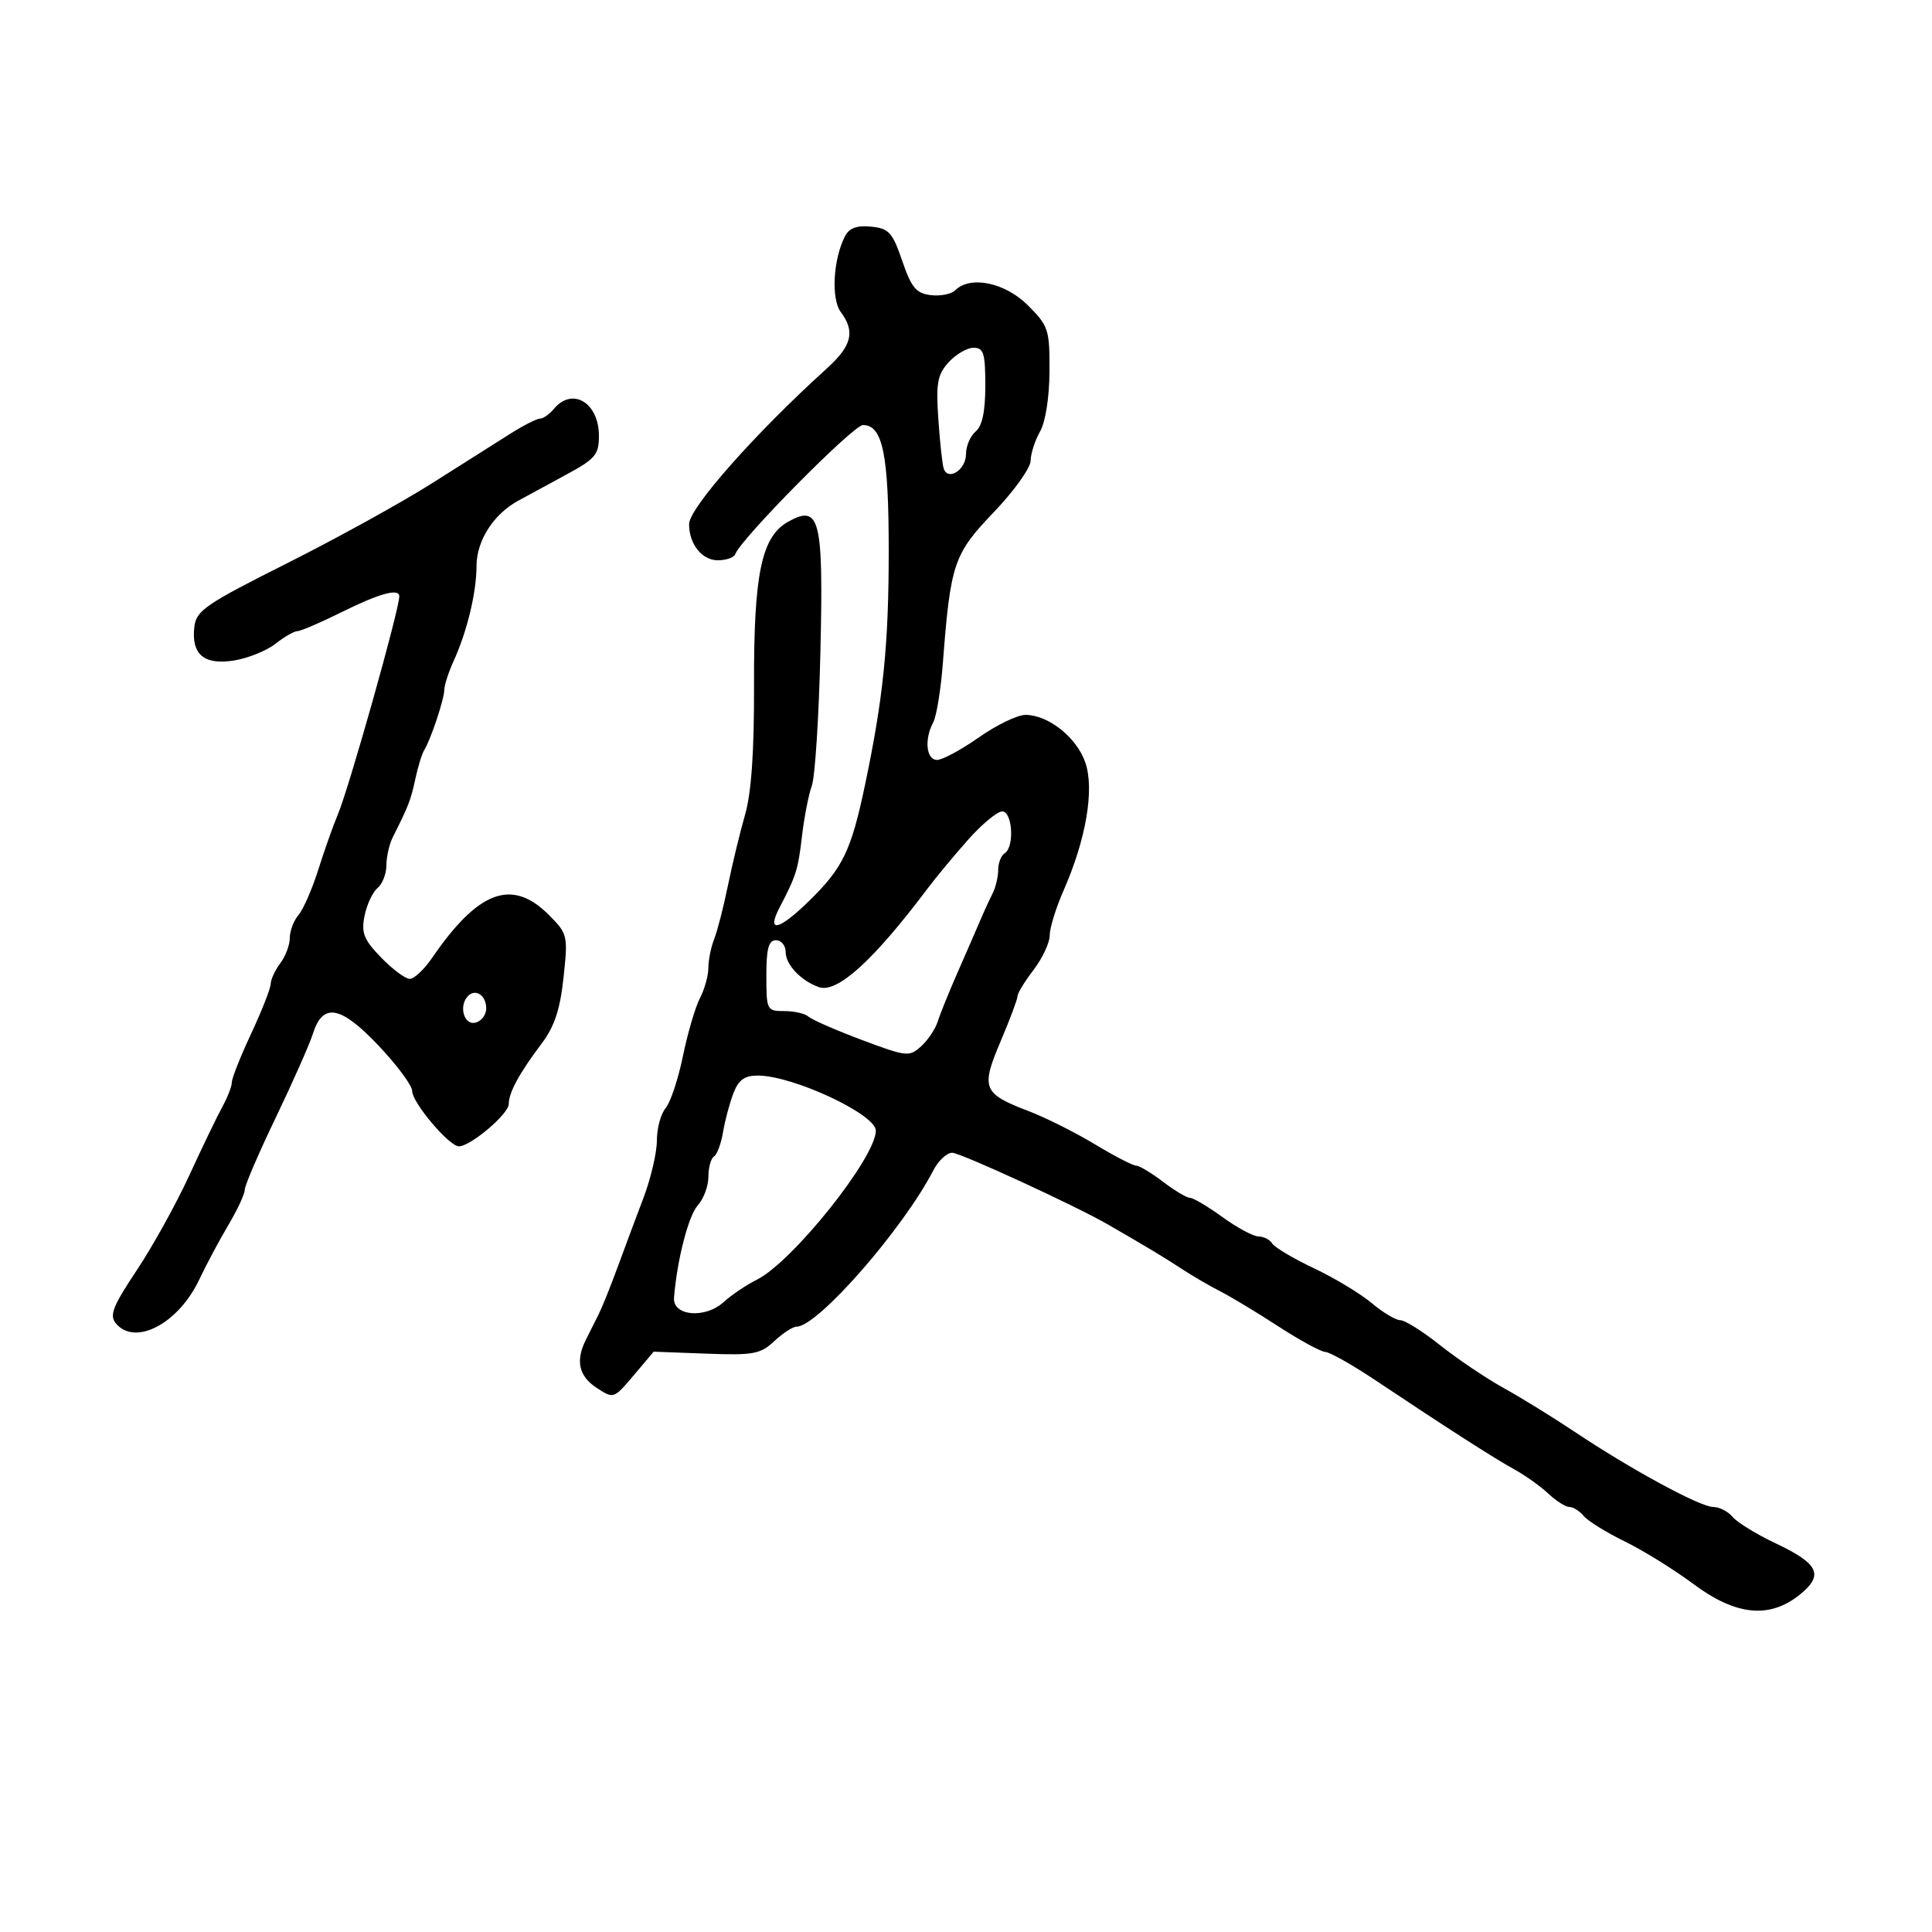 <svg xmlns="http://www.w3.org/2000/svg" width="300" height="300" viewBox="0 0 300 300" version="1.1">
	<path d="M 131.204 36.692 C 129.376 40.247, 129.033 46.413, 130.549 48.441 C 132.828 51.490, 132.285 53.691, 128.380 57.224 C 117.264 67.284, 107 78.887, 107 81.393 C 107 84.482, 109 87, 111.452 87 C 112.762 87, 113.983 86.574, 114.167 86.053 C 114.993 83.705, 132.507 66, 134.003 66 C 137.068 66, 138 70.555, 138 85.528 C 138 100.112, 137.161 108.380, 134.307 121.938 C 132.162 132.126, 130.870 134.795, 125.594 139.938 C 120.879 144.534, 118.960 144.922, 121.087 140.847 C 123.632 135.972, 123.924 135.039, 124.532 129.837 C 124.876 126.902, 125.564 123.375, 126.062 122 C 126.559 120.625, 127.158 111.317, 127.391 101.315 C 127.877 80.535, 127.322 78.275, 122.408 81 C 118.237 83.313, 117.030 89.097, 117.085 106.500 C 117.117 116.688, 116.672 123.104, 115.695 126.500 C 114.905 129.250, 113.707 134.200, 113.034 137.500 C 112.360 140.800, 111.402 144.534, 110.905 145.797 C 110.407 147.060, 109.997 149.085, 109.994 150.297 C 109.990 151.509, 109.401 153.625, 108.683 155 C 107.966 156.375, 106.778 160.425, 106.043 164 C 105.308 167.575, 104.098 171.210, 103.354 172.079 C 102.609 172.947, 102 175.203, 102 177.093 C 102 178.982, 101.062 182.997, 99.915 186.014 C 98.769 189.031, 96.955 193.891, 95.884 196.813 C 94.814 199.735, 93.502 202.998, 92.969 204.063 C 92.436 205.128, 91.550 206.894, 91 207.986 C 89.337 211.290, 89.861 213.679, 92.649 215.506 C 95.283 217.231, 95.316 217.220, 98.399 213.564 L 101.500 209.888 109.667 210.194 C 116.992 210.468, 118.080 210.268, 120.231 208.250 C 121.550 207.012, 123.114 206, 123.706 206 C 126.967 206, 140.209 190.859, 144.919 181.746 C 145.699 180.236, 147.022 179, 147.858 179 C 149.125 179, 166.977 187.218, 172 190.114 C 177.944 193.541, 180.889 195.313, 183.500 197.030 C 185.150 198.116, 187.850 199.691, 189.500 200.530 C 191.150 201.369, 195.200 203.812, 198.500 205.958 C 201.800 208.103, 205.082 209.891, 205.794 209.930 C 206.506 209.968, 209.955 211.912, 213.458 214.250 C 224.755 221.787, 232.039 226.461, 235.162 228.176 C 236.841 229.098, 239.207 230.785, 240.421 231.926 C 241.636 233.067, 243.107 234, 243.692 234 C 244.277 234, 245.279 234.631, 245.920 235.403 C 246.560 236.175, 249.433 237.956, 252.304 239.360 C 255.175 240.765, 259.962 243.733, 262.942 245.957 C 269.518 250.863, 274.737 251.401, 279.418 247.655 C 283.261 244.581, 282.456 242.834, 275.734 239.654 C 272.758 238.246, 269.745 236.398, 269.039 235.547 C 268.333 234.696, 266.973 234, 266.016 234 C 263.998 234, 253.161 228.118, 244.500 222.322 C 241.200 220.114, 236.250 217.060, 233.500 215.536 C 230.750 214.012, 226.304 211.018, 223.619 208.883 C 220.935 206.747, 218.157 205, 217.446 205 C 216.735 205, 214.731 203.803, 212.992 202.340 C 211.254 200.877, 207.223 198.447, 204.036 196.940 C 200.849 195.432, 197.935 193.704, 197.561 193.099 C 197.188 192.495, 196.230 192, 195.432 192 C 194.635 192, 192.119 190.650, 189.841 189 C 187.564 187.350, 185.287 186, 184.783 186 C 184.279 186, 182.392 184.875, 180.589 183.500 C 178.786 182.125, 176.904 180.999, 176.406 180.997 C 175.908 180.996, 173.020 179.499, 169.988 177.671 C 166.957 175.843, 162.351 173.536, 159.752 172.543 C 152.605 169.814, 152.275 169.001, 155.362 161.728 C 156.816 158.303, 158.004 155.132, 158.003 154.683 C 158.001 154.234, 159.125 152.392, 160.500 150.589 C 161.875 148.786, 163 146.379, 163 145.239 C 163 144.099, 163.957 140.991, 165.127 138.333 C 168.644 130.343, 169.968 122.591, 168.529 118.408 C 167.190 114.511, 162.805 111.017, 159.240 111.007 C 157.997 111.003, 154.739 112.575, 152 114.500 C 149.261 116.425, 146.341 118, 145.510 118 C 143.820 118, 143.496 114.809, 144.917 112.155 C 145.421 111.213, 146.092 107.080, 146.407 102.971 C 147.595 87.490, 148.083 86.044, 154.302 79.548 C 157.436 76.275, 160.016 72.675, 160.035 71.548 C 160.055 70.422, 160.714 68.375, 161.500 67 C 162.343 65.525, 162.944 61.692, 162.965 57.650 C 162.998 51.172, 162.815 50.615, 159.600 47.400 C 156.065 43.865, 150.650 42.750, 148.322 45.078 C 147.729 45.671, 146.021 46.009, 144.527 45.828 C 142.261 45.555, 141.525 44.669, 140.095 40.500 C 138.578 36.074, 138.022 35.465, 135.257 35.192 C 133.040 34.973, 131.863 35.408, 131.204 36.692 M 147.305 56.250 C 145.569 58.161, 145.327 59.478, 145.699 65 C 145.940 68.575, 146.314 72.055, 146.531 72.733 C 147.180 74.766, 150 72.963, 150 70.515 C 150 69.267, 150.675 67.685, 151.500 67 C 152.522 66.152, 153 63.882, 153 59.878 C 153 54.854, 152.735 54, 151.174 54 C 150.170 54, 148.429 55.013, 147.305 56.250 M 86 63.500 C 85.315 64.325, 84.351 65, 83.856 65 C 83.362 65, 81.279 66.059, 79.229 67.354 C 77.178 68.649, 71.675 72.131, 67 75.092 C 62.325 78.052, 52.200 83.637, 44.500 87.502 C 31.945 93.804, 30.467 94.818, 30.178 97.325 C 29.683 101.617, 31.672 103.308, 36.336 102.562 C 38.500 102.216, 41.394 101.048, 42.770 99.967 C 44.145 98.885, 45.684 98, 46.191 98 C 46.698 98, 49.833 96.650, 53.159 95 C 58.935 92.134, 62 91.302, 62 92.600 C 62 94.669, 54.185 122.403, 52.448 126.500 C 51.748 128.150, 50.394 131.975, 49.438 135 C 48.483 138.025, 47.094 141.210, 46.351 142.079 C 45.608 142.947, 45 144.549, 45 145.638 C 45 146.727, 44.339 148.491, 43.532 149.559 C 42.724 150.626, 42.049 152.081, 42.032 152.792 C 42.014 153.502, 40.650 156.971, 39 160.500 C 37.350 164.029, 36 167.428, 36 168.054 C 36 168.680, 35.342 170.386, 34.537 171.846 C 33.732 173.306, 31.421 178.100, 29.400 182.500 C 27.380 186.900, 23.705 193.534, 21.235 197.243 C 17.509 202.836, 16.957 204.243, 17.994 205.493 C 20.969 209.077, 27.703 205.542, 30.935 198.699 C 32.026 196.390, 34.062 192.575, 35.459 190.223 C 36.857 187.871, 38 185.411, 38 184.757 C 38 184.102, 40.170 179.052, 42.823 173.533 C 45.475 168.015, 48.071 162.150, 48.593 160.500 C 50.129 155.635, 52.906 156.150, 58.812 162.395 C 61.666 165.412, 64 168.567, 64 169.405 C 64 171.206, 69.738 178, 71.259 178 C 73.069 178, 79 172.971, 79 171.436 C 79 169.653, 80.639 166.643, 84.145 161.989 C 86.097 159.397, 86.978 156.723, 87.507 151.775 C 88.208 145.229, 88.154 145, 85.190 142.036 C 79.496 136.342, 74.262 138.284, 67.091 148.750 C 65.866 150.537, 64.308 152, 63.628 152 C 62.948 152, 60.948 150.510, 59.183 148.689 C 56.485 145.905, 56.075 144.875, 56.608 142.212 C 56.956 140.470, 57.862 138.530, 58.621 137.900 C 59.379 137.270, 60 135.679, 60 134.364 C 60 133.049, 60.450 131.079, 61 129.986 C 63.439 125.142, 63.787 124.242, 64.490 120.967 C 64.900 119.060, 65.516 117.050, 65.860 116.500 C 66.875 114.874, 68.969 108.610, 68.985 107.151 C 68.993 106.409, 69.646 104.384, 70.436 102.651 C 72.533 98.049, 73.988 92.012, 73.994 87.885 C 74 83.978, 76.596 79.893, 80.413 77.782 C 81.688 77.077, 85.042 75.255, 87.866 73.733 C 92.440 71.268, 93 70.608, 93 67.683 C 93 62.509, 88.870 60.041, 86 63.500 M 150.369 130.344 C 148.241 132.733, 145.375 136.184, 144 138.014 C 135.606 149.181, 129.981 154.277, 127.150 153.278 C 124.380 152.301, 122 149.790, 122 147.845 C 122 146.830, 121.325 146, 120.500 146 C 119.348 146, 119 147.278, 119 151.500 C 119 156.857, 119.073 157, 121.800 157 C 123.340 157, 125.027 157.389, 125.550 157.865 C 126.072 158.341, 129.786 159.965, 133.802 161.473 C 140.769 164.089, 141.193 164.135, 143.027 162.476 C 144.084 161.519, 145.247 159.783, 145.612 158.618 C 145.977 157.453, 147.364 154.025, 148.695 151 C 150.025 147.975, 151.591 144.375, 152.174 143 C 152.756 141.625, 153.631 139.719, 154.117 138.764 C 154.603 137.809, 155 136.148, 155 135.073 C 155 133.998, 155.450 132.840, 156 132.500 C 157.554 131.540, 157.229 126, 155.619 126 C 154.860 126, 152.497 127.955, 150.369 130.344 M 72.688 154.646 C 71.216 156.117, 71.990 159.149, 73.750 158.810 C 74.713 158.624, 75.500 157.616, 75.500 156.570 C 75.500 154.580, 73.869 153.464, 72.688 154.646 M 113.887 169.750 C 113.303 171.262, 112.578 173.973, 112.277 175.774 C 111.977 177.575, 111.341 179.289, 110.865 179.583 C 110.389 179.877, 110 181.294, 110 182.730 C 110 184.167, 109.258 186.162, 108.352 187.164 C 106.901 188.767, 105.133 195.633, 104.661 201.500 C 104.431 204.354, 109.489 204.810, 112.354 202.193 C 113.534 201.116, 115.873 199.541, 117.552 198.694 C 123.115 195.886, 136 179.734, 136 175.568 C 136 173.037, 123.197 167.045, 117.725 167.015 C 115.616 167.004, 114.696 167.659, 113.887 169.750" stroke="none" fill="black" fill-rule="evenodd"/>
</svg>